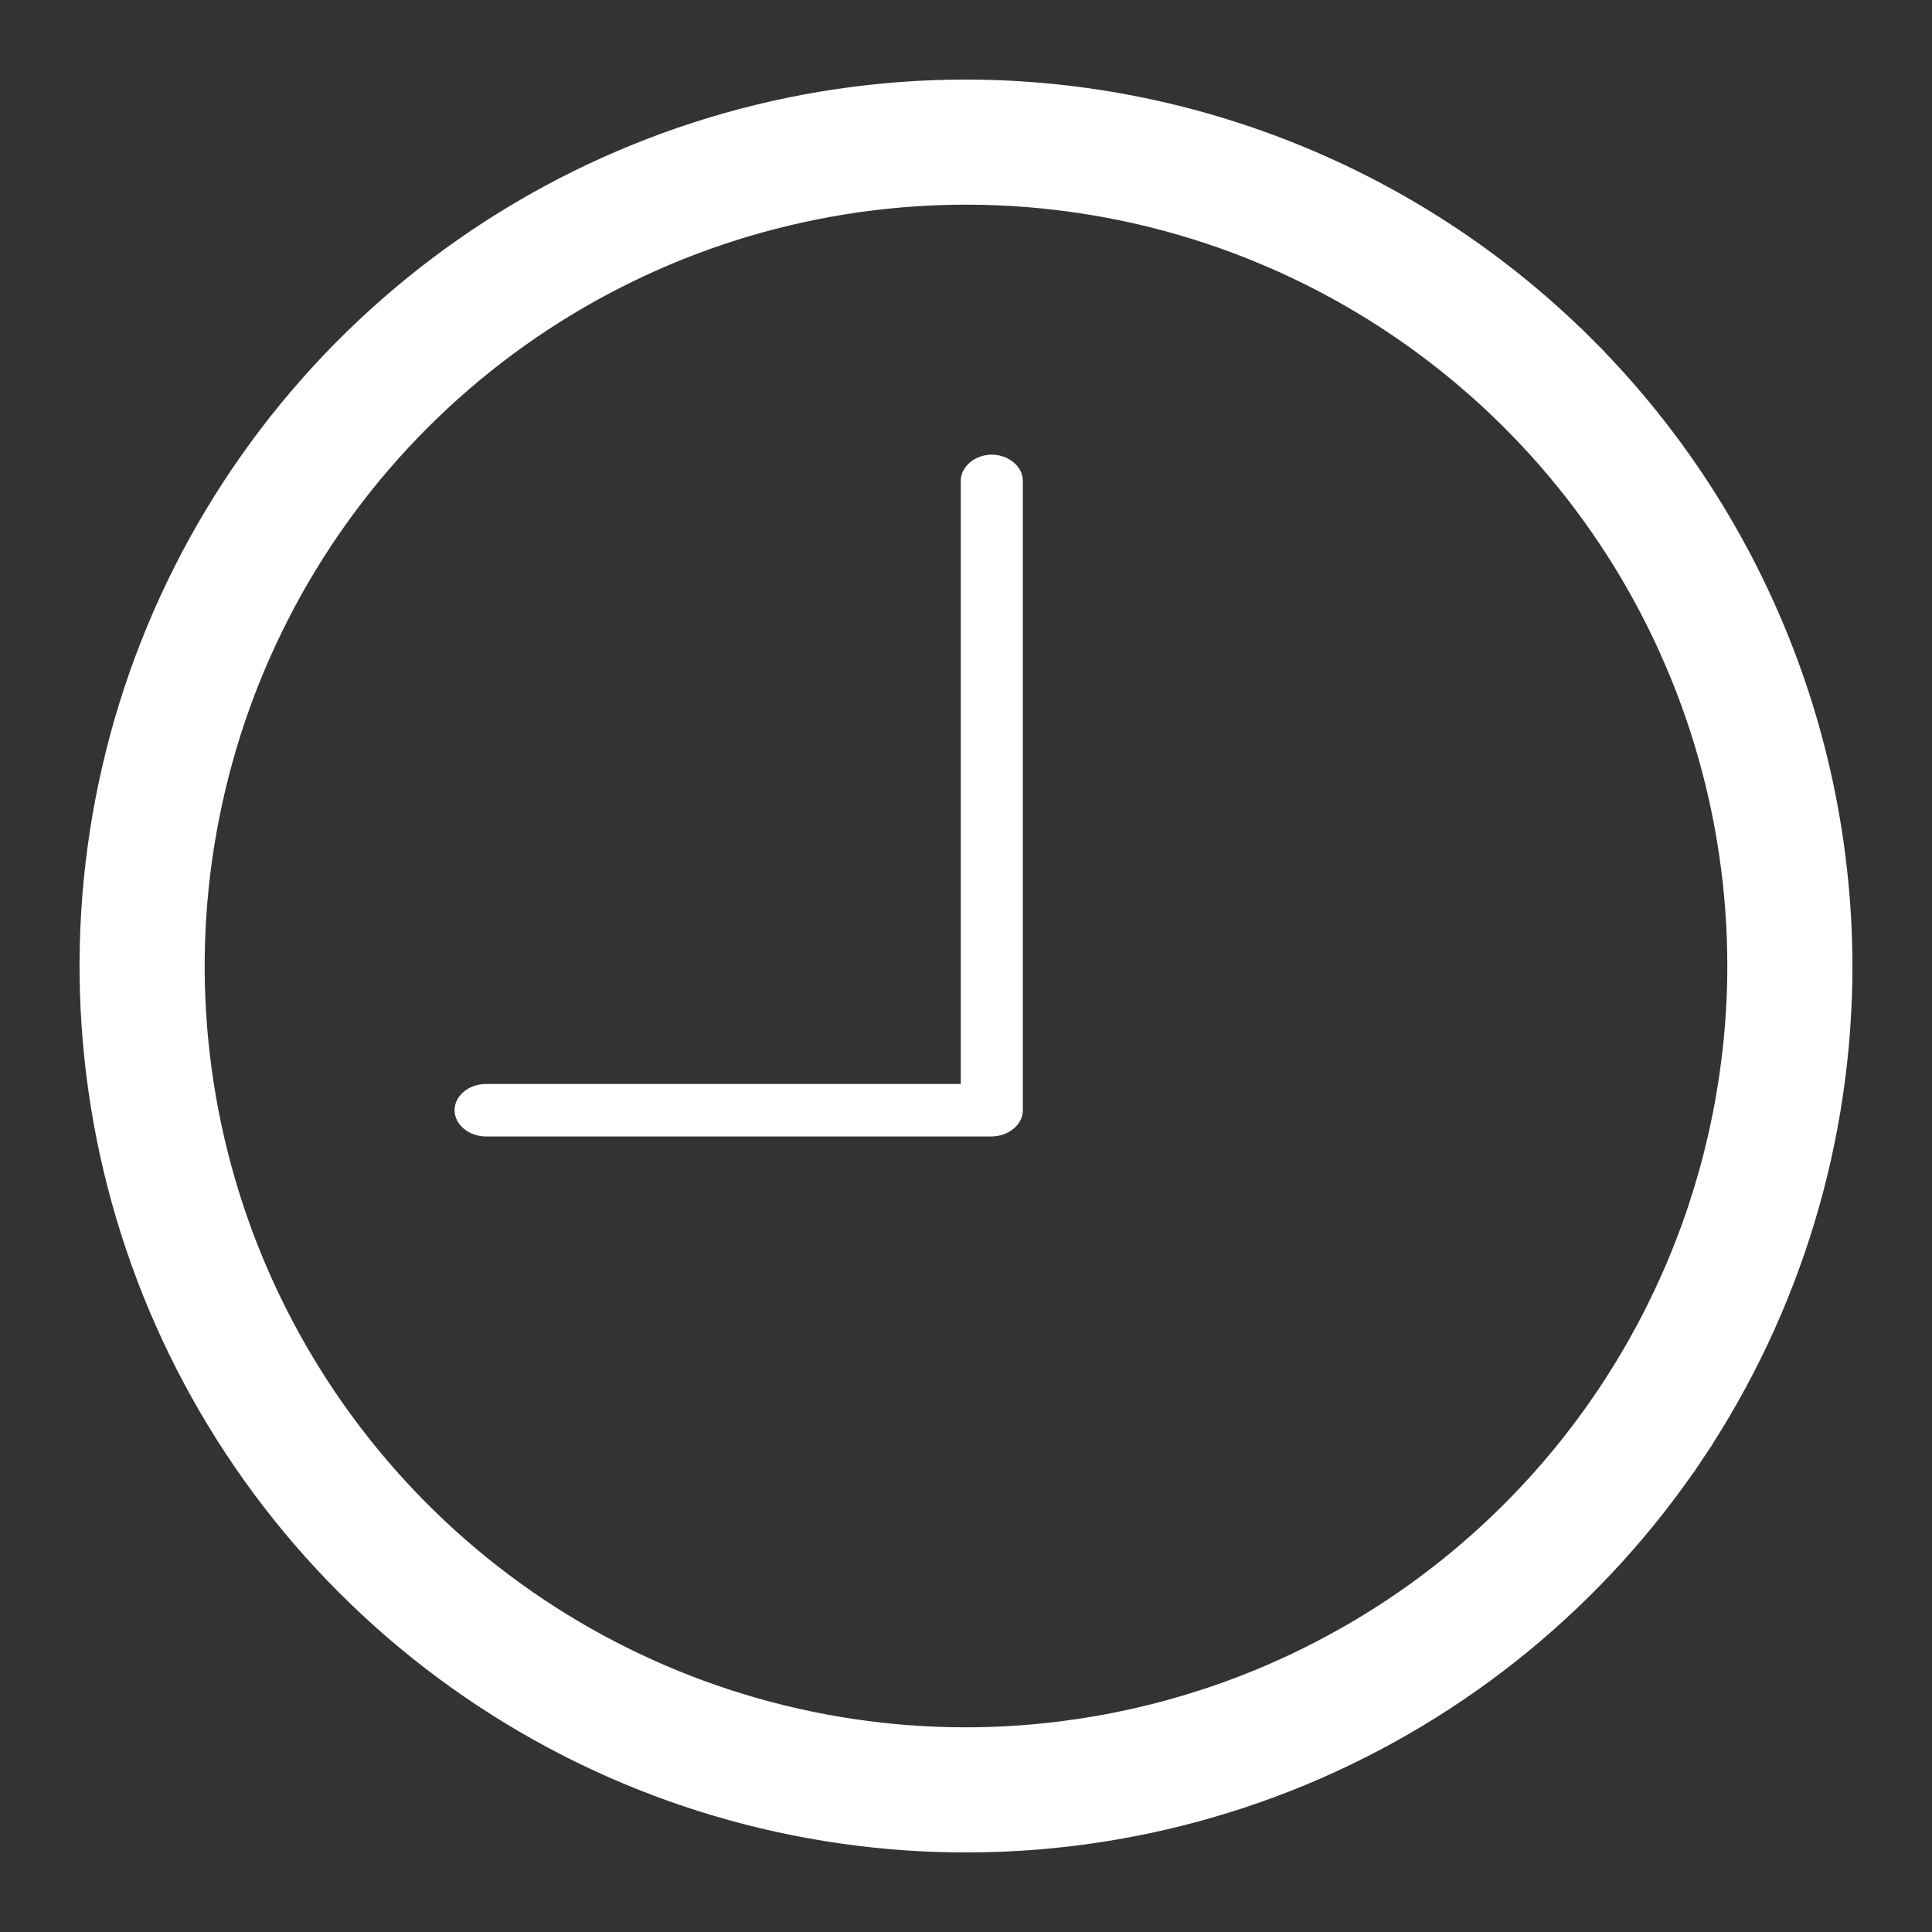 <svg width="17" height="17" viewBox="0 0 17 17" fill="none" xmlns="http://www.w3.org/2000/svg">
<rect x="0" y="0" width="17" height="17" fill="#333333" stroke="none"/>
<path d="M8.733 4C8.659 4 8.588 4.024 8.536 4.068C8.484 4.111 8.454 4.17 8.454 4.231V9.538H4.279C4.205 9.538 4.134 9.562 4.082 9.605C4.029 9.649 4 9.707 4 9.769C4 9.83 4.029 9.889 4.082 9.932C4.134 9.976 4.205 10 4.279 10H8.721C8.795 10 8.866 9.976 8.918 9.932C8.971 9.889 9 9.83 9 9.769V4.231C9 4.17 8.971 4.111 8.918 4.068C8.866 4.024 8.795 4 8.721 4H8.733Z" fill="white"/>
<path d="M8.5 0.85H8.5C6.987 0.85 5.508 1.299 4.25 2.139C2.992 2.98 2.011 4.175 1.432 5.572C0.853 6.97 0.702 8.508 0.997 9.992L0.997 9.992C1.292 11.476 2.021 12.839 3.091 13.909C4.161 14.979 5.524 15.708 7.008 16.003C8.492 16.298 10.03 16.147 11.428 15.568C12.825 14.989 14.02 14.008 14.861 12.75L14.736 12.667L14.861 12.75C15.701 11.492 16.15 10.013 16.15 8.5L16.15 8.5C16.147 6.472 15.34 4.528 13.906 3.094L13.803 3.197L13.906 3.094C12.472 1.66 10.528 0.853 8.5 0.85ZM11.121 2.172L11.178 2.034L11.121 2.172C12.372 2.691 13.442 3.569 14.195 4.695C14.947 5.821 15.349 7.145 15.349 8.5C15.347 10.316 14.625 12.057 13.341 13.341C12.057 14.625 10.316 15.347 8.5 15.349C7.145 15.349 5.821 14.947 4.695 14.195C3.569 13.442 2.691 12.372 2.172 11.121C1.654 9.869 1.518 8.492 1.783 7.164C2.047 5.835 2.699 4.615 3.657 3.657C4.615 2.699 5.835 2.047 7.164 1.783C8.492 1.518 9.87 1.654 11.121 2.172Z" fill="white" stroke="white" stroke-width="0.3"/>
</svg>
